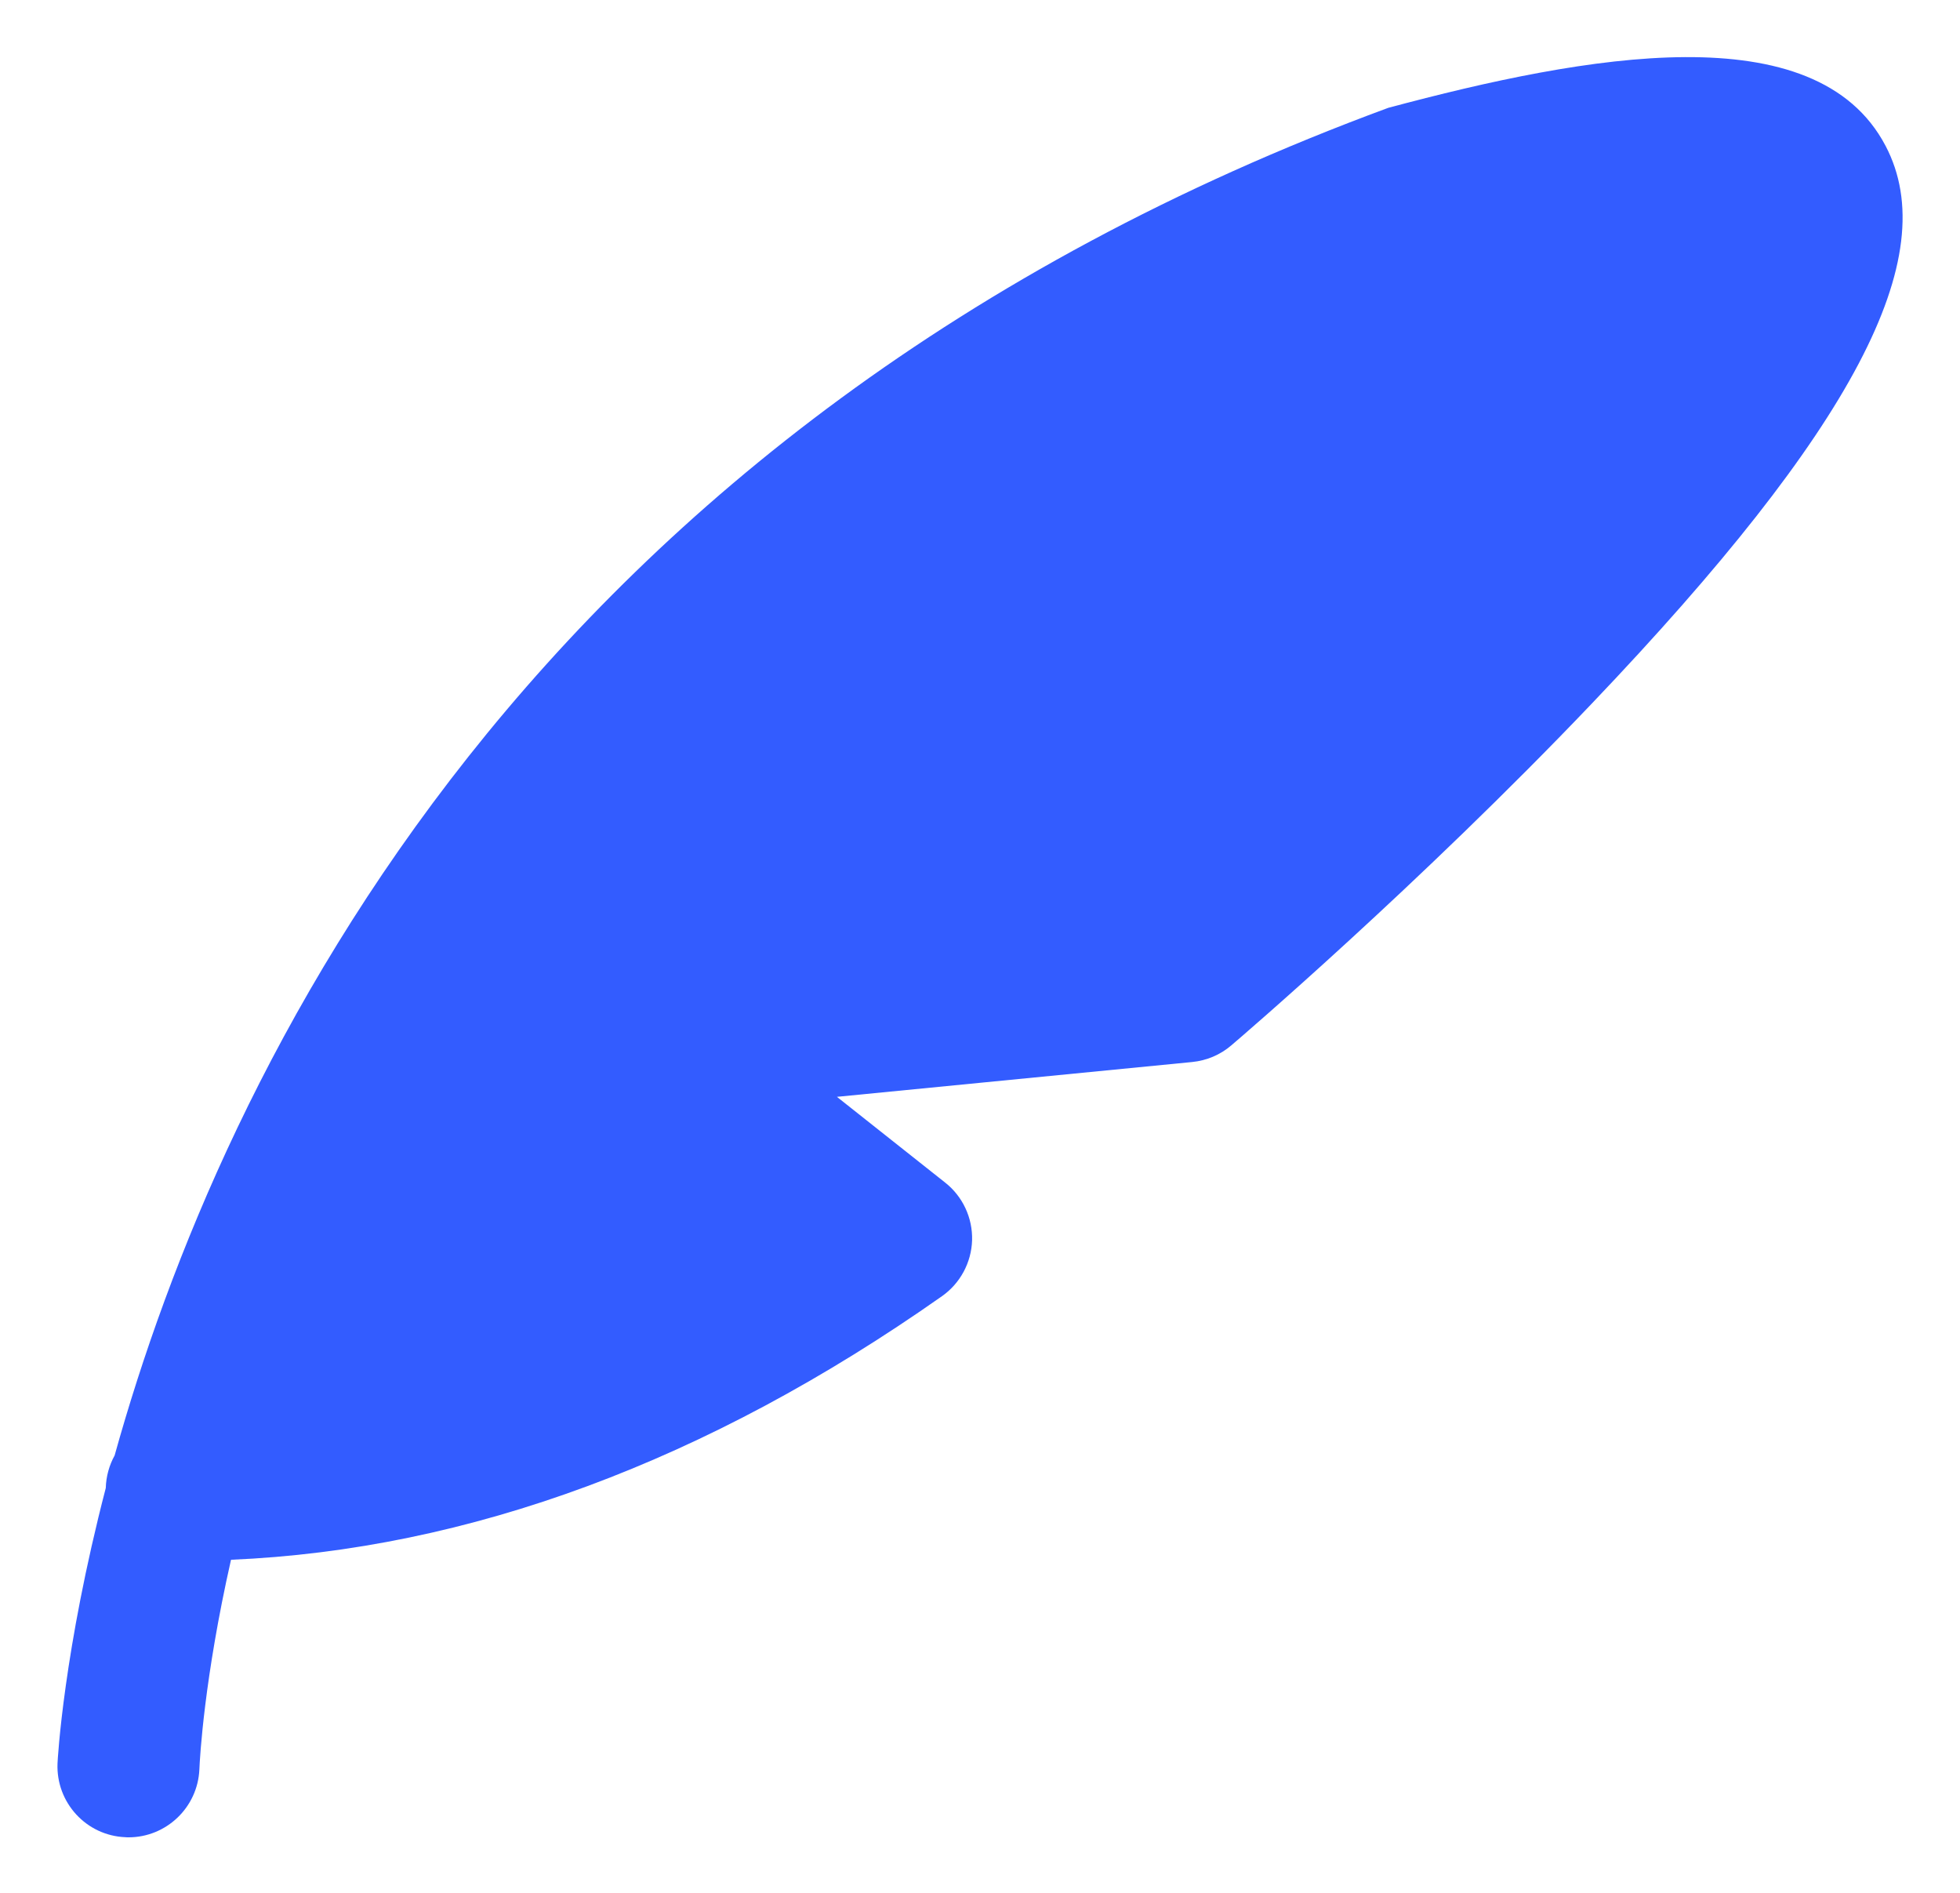 <svg width="29" height="28" viewBox="0 0 29 28" fill="none" xmlns="http://www.w3.org/2000/svg">
<path fill-rule="evenodd" clip-rule="evenodd" d="M27.899 2.158C26.868 0.192 23.474 0.81 20.541 1.595C7.791 6.294 3.28 15.842 1.696 21.53C1.617 21.673 1.57 21.837 1.565 22.012C0.938 24.425 0.853 26.034 0.851 26.087C0.828 26.665 1.277 27.154 1.855 27.177C1.871 27.179 1.886 27.179 1.901 27.179C2.46 27.179 2.925 26.738 2.95 26.174C2.957 26.003 3.021 24.828 3.418 23.073C6.929 22.924 10.464 21.617 13.936 19.175C14.207 18.985 14.373 18.677 14.383 18.346C14.392 18.015 14.244 17.698 13.985 17.494L12.383 16.225L17.639 15.71C17.853 15.689 18.055 15.604 18.218 15.464C18.332 15.368 21.007 13.078 23.552 10.408C27.424 6.348 28.763 3.804 27.899 2.158Z" fill="#335CFF"/>
</svg>
